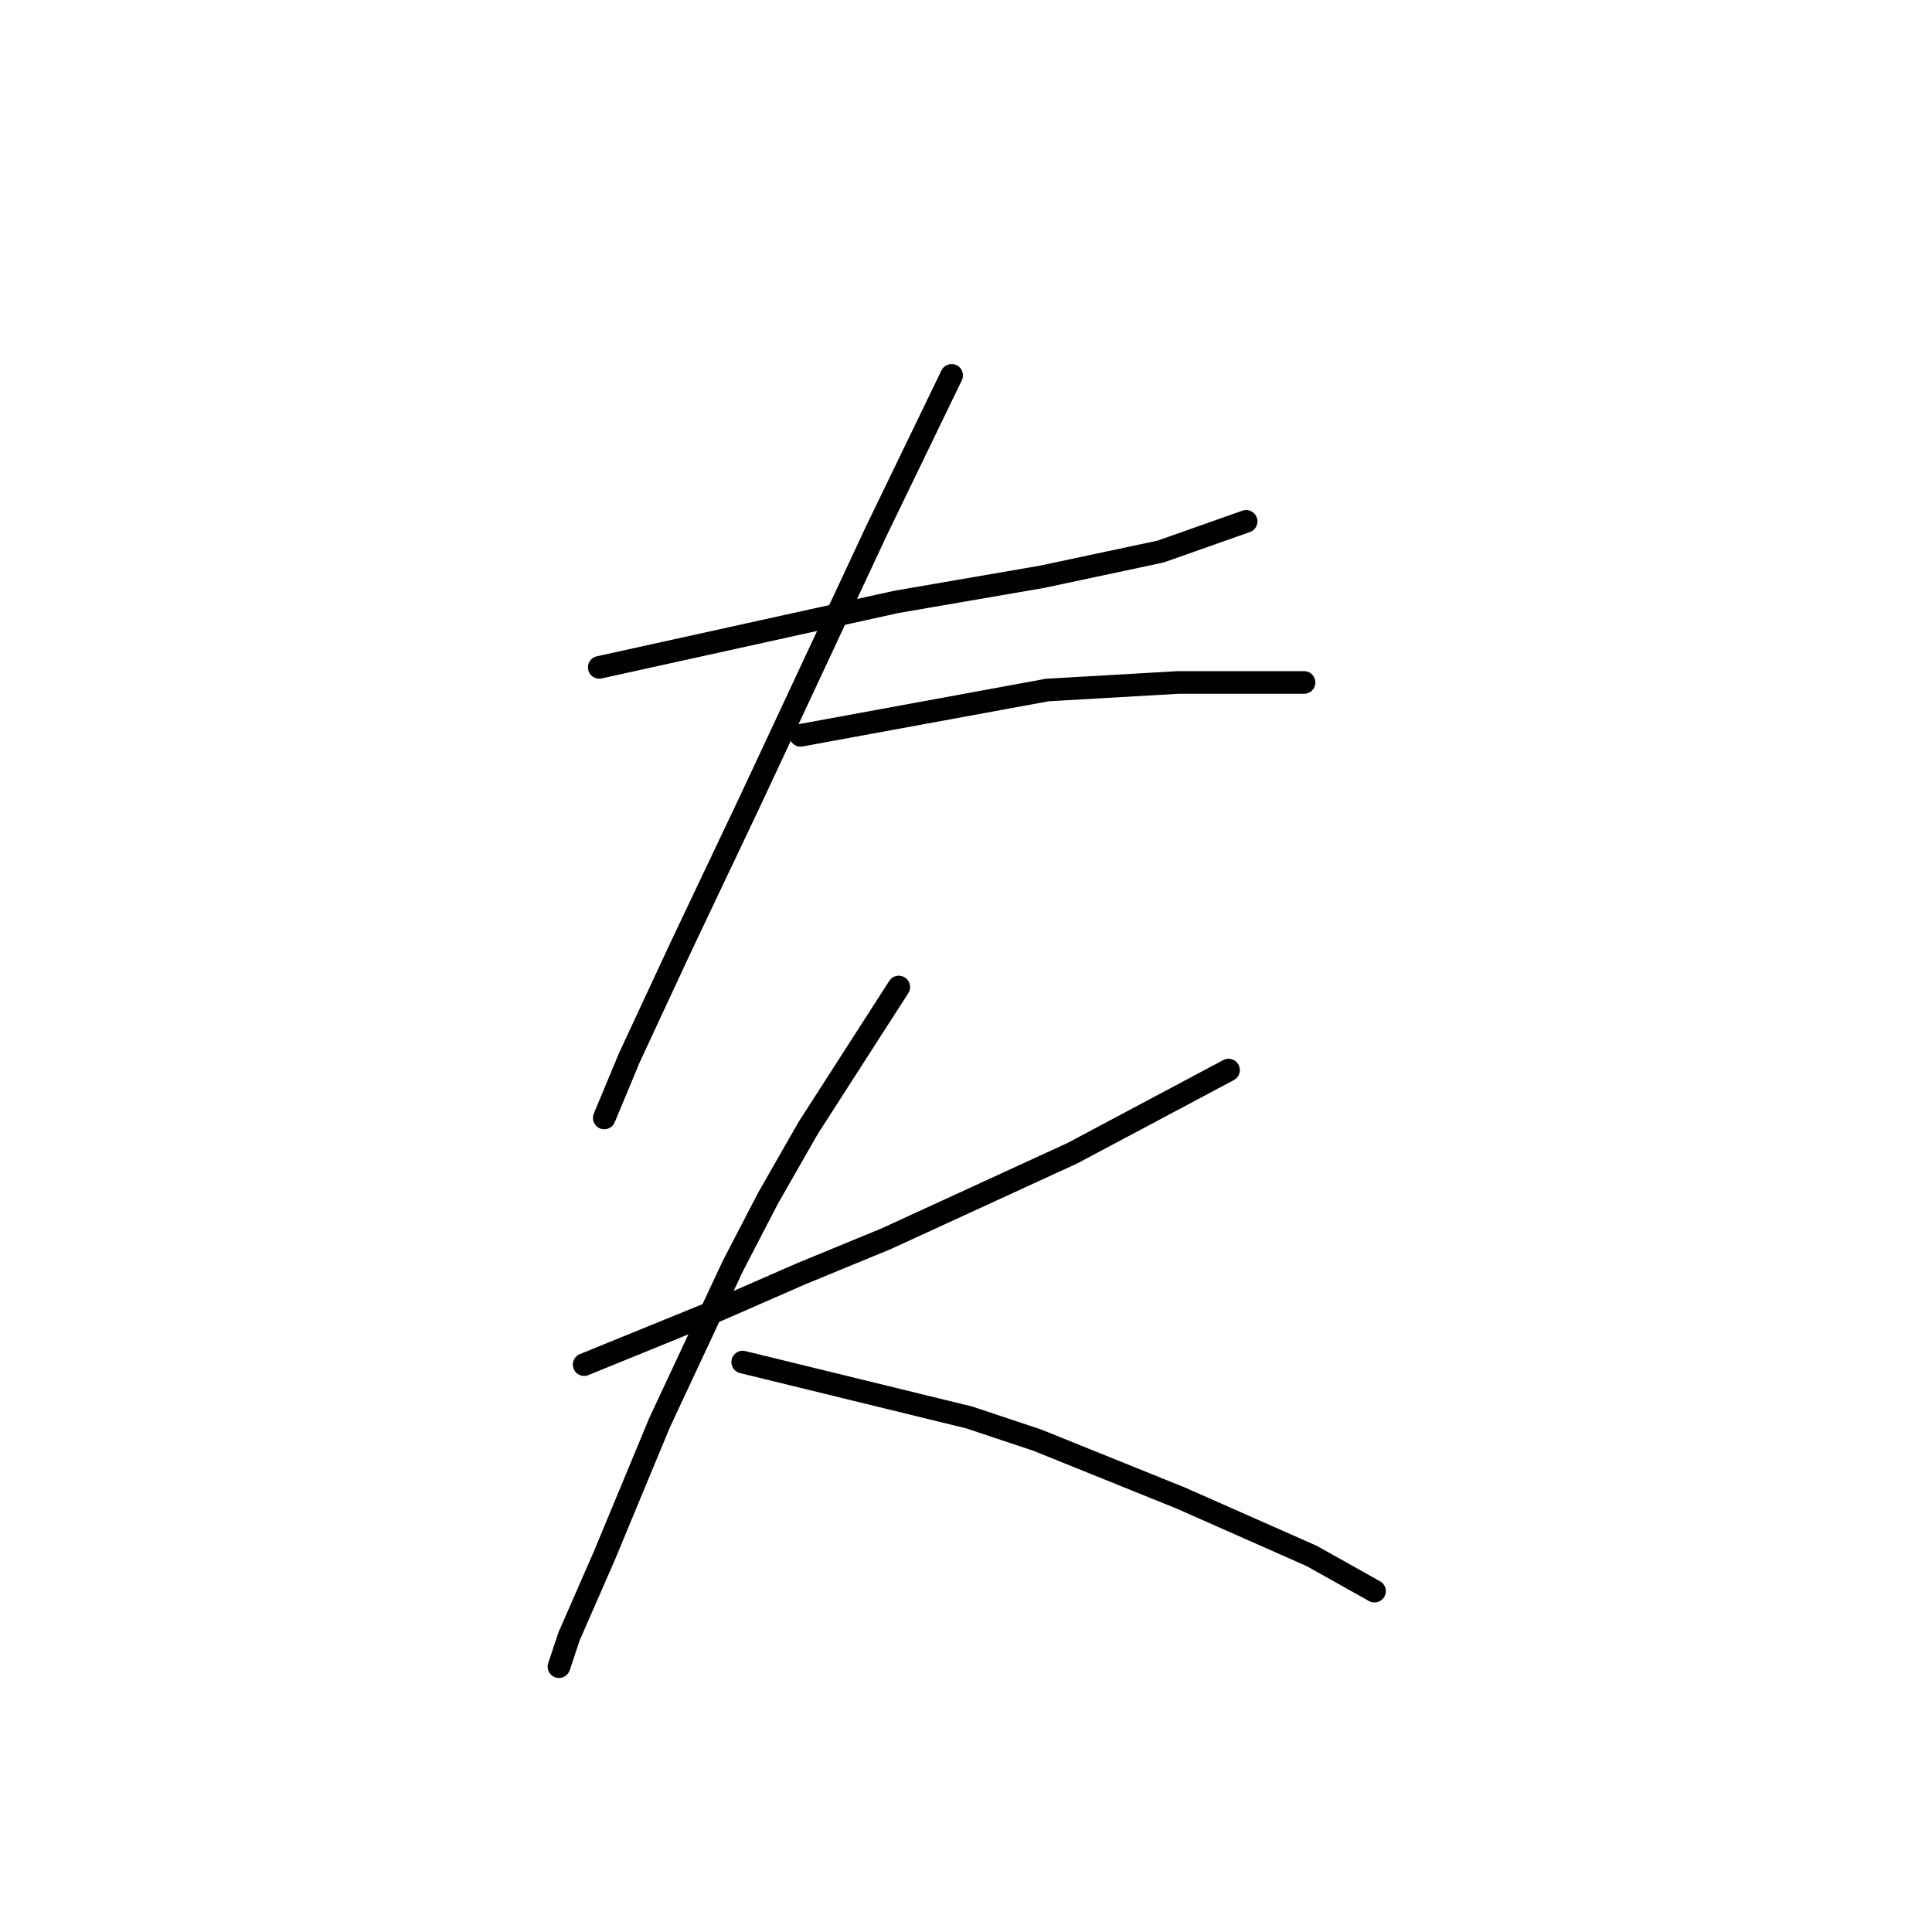 <?xml version="1.0" standalone="no"?>
    <svg width="256" height="256" xmlns="http://www.w3.org/2000/svg" version="1.1">
    <polyline stroke="black" stroke-width="3" stroke-linecap="round" fill="transparent" stroke-linejoin="round" points="79.403 88.429 99.081 84.093 118.759 79.757 138.104 76.421 153.78 73.086 165.12 69.084 165.12 69.084 " />
        <polyline stroke="black" stroke-width="3" stroke-linecap="round" fill="transparent" stroke-linejoin="round" points="126.097 49.739 121.094 60.078 116.091 70.418 99.415 106.106 90.076 125.784 83.405 140.126 80.07 148.131 80.07 148.131 " />
        <polyline stroke="black" stroke-width="3" stroke-linecap="round" fill="transparent" stroke-linejoin="round" points="106.085 97.434 122.428 94.432 138.771 91.43 156.115 90.43 172.792 90.43 172.792 90.43 " />
        <polyline stroke="black" stroke-width="3" stroke-linecap="round" fill="transparent" stroke-linejoin="round" points="77.402 180.817 86.407 177.148 95.412 173.479 106.085 168.81 117.425 164.14 142.107 152.8 162.786 141.794 162.786 141.794 " />
        <polyline stroke="black" stroke-width="3" stroke-linecap="round" fill="transparent" stroke-linejoin="round" points="119.093 130.787 113.089 140.126 107.086 149.465 101.749 158.804 97.08 167.809 87.408 188.488 80.07 206.165 75.4 216.838 74.066 220.84 74.066 220.84 " />
        <polyline stroke="black" stroke-width="3" stroke-linecap="round" fill="transparent" stroke-linejoin="round" points="98.414 180.483 113.423 184.152 128.432 187.821 137.437 190.823 156.448 198.494 173.792 206.165 182.13 210.835 182.13 210.835 " />
        </svg>